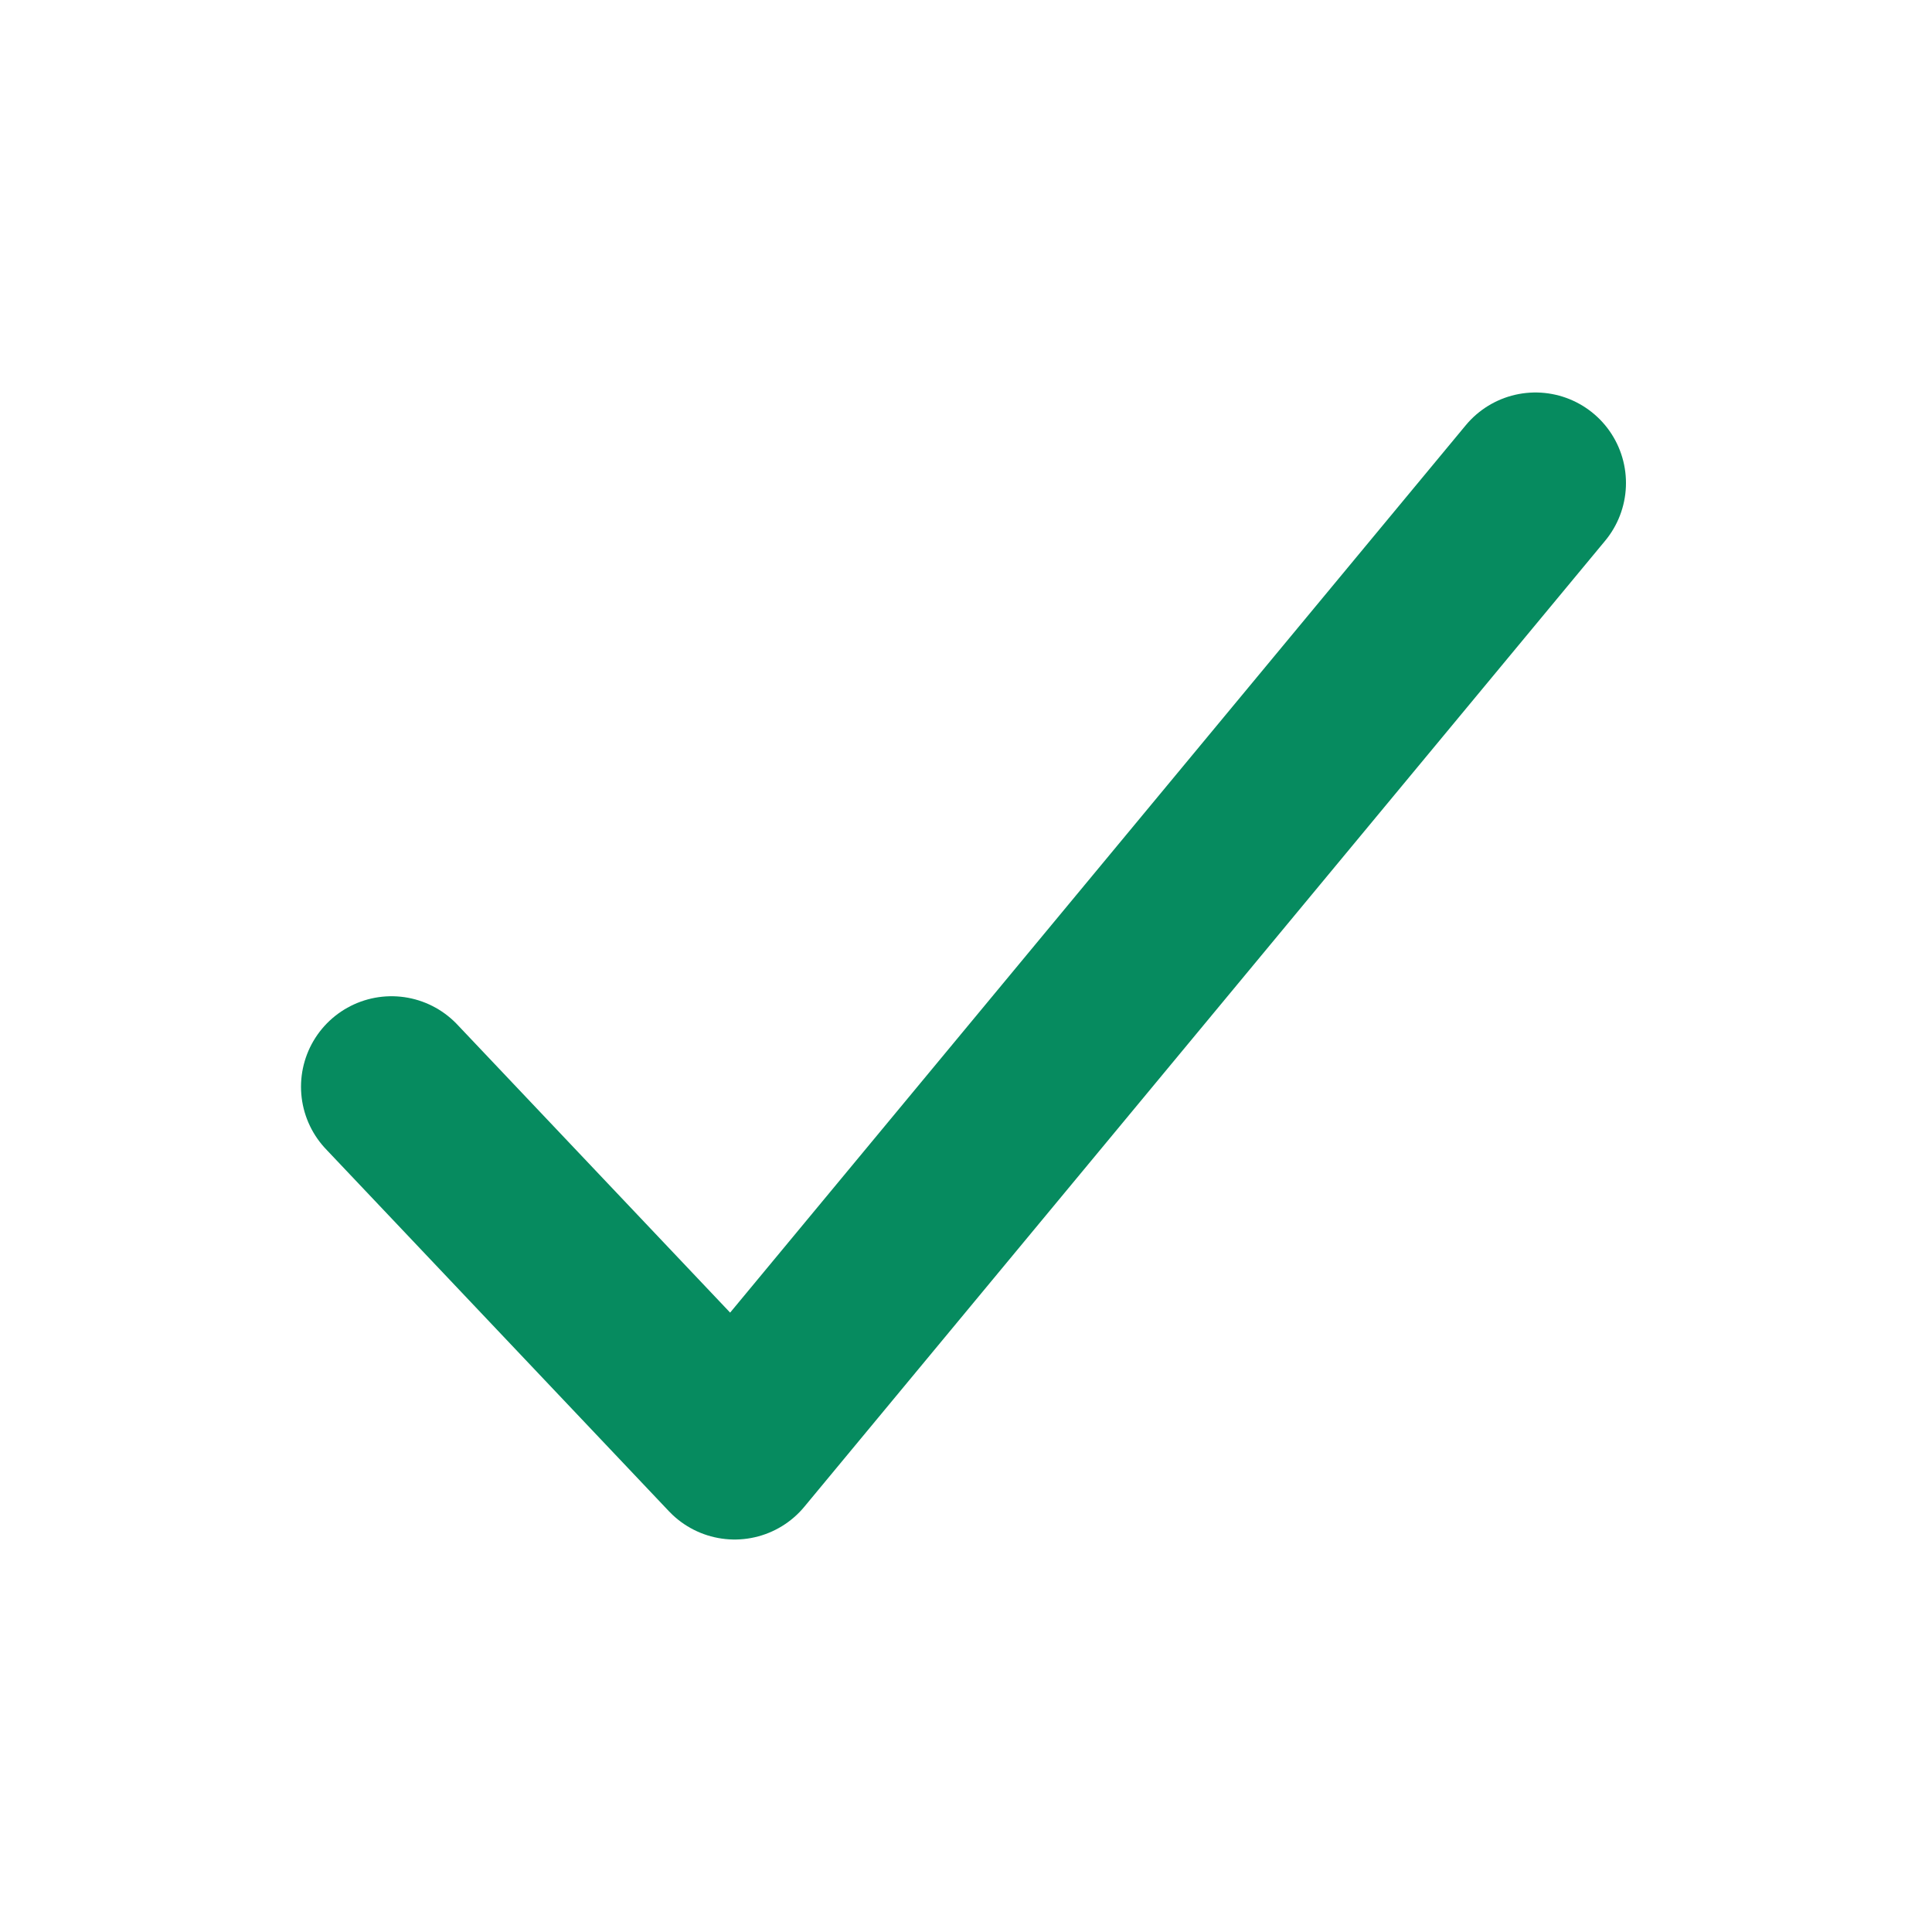 <svg width="20" height="20" viewBox="0 0 19 20" fill="none" xmlns="http://www.w3.org/2000/svg">
<path d="M15.395 5L7.105 15L3.553 11.25" stroke="#068B5F" stroke-width="1.874" stroke-linecap="round" stroke-linejoin="round"/>
</svg>
